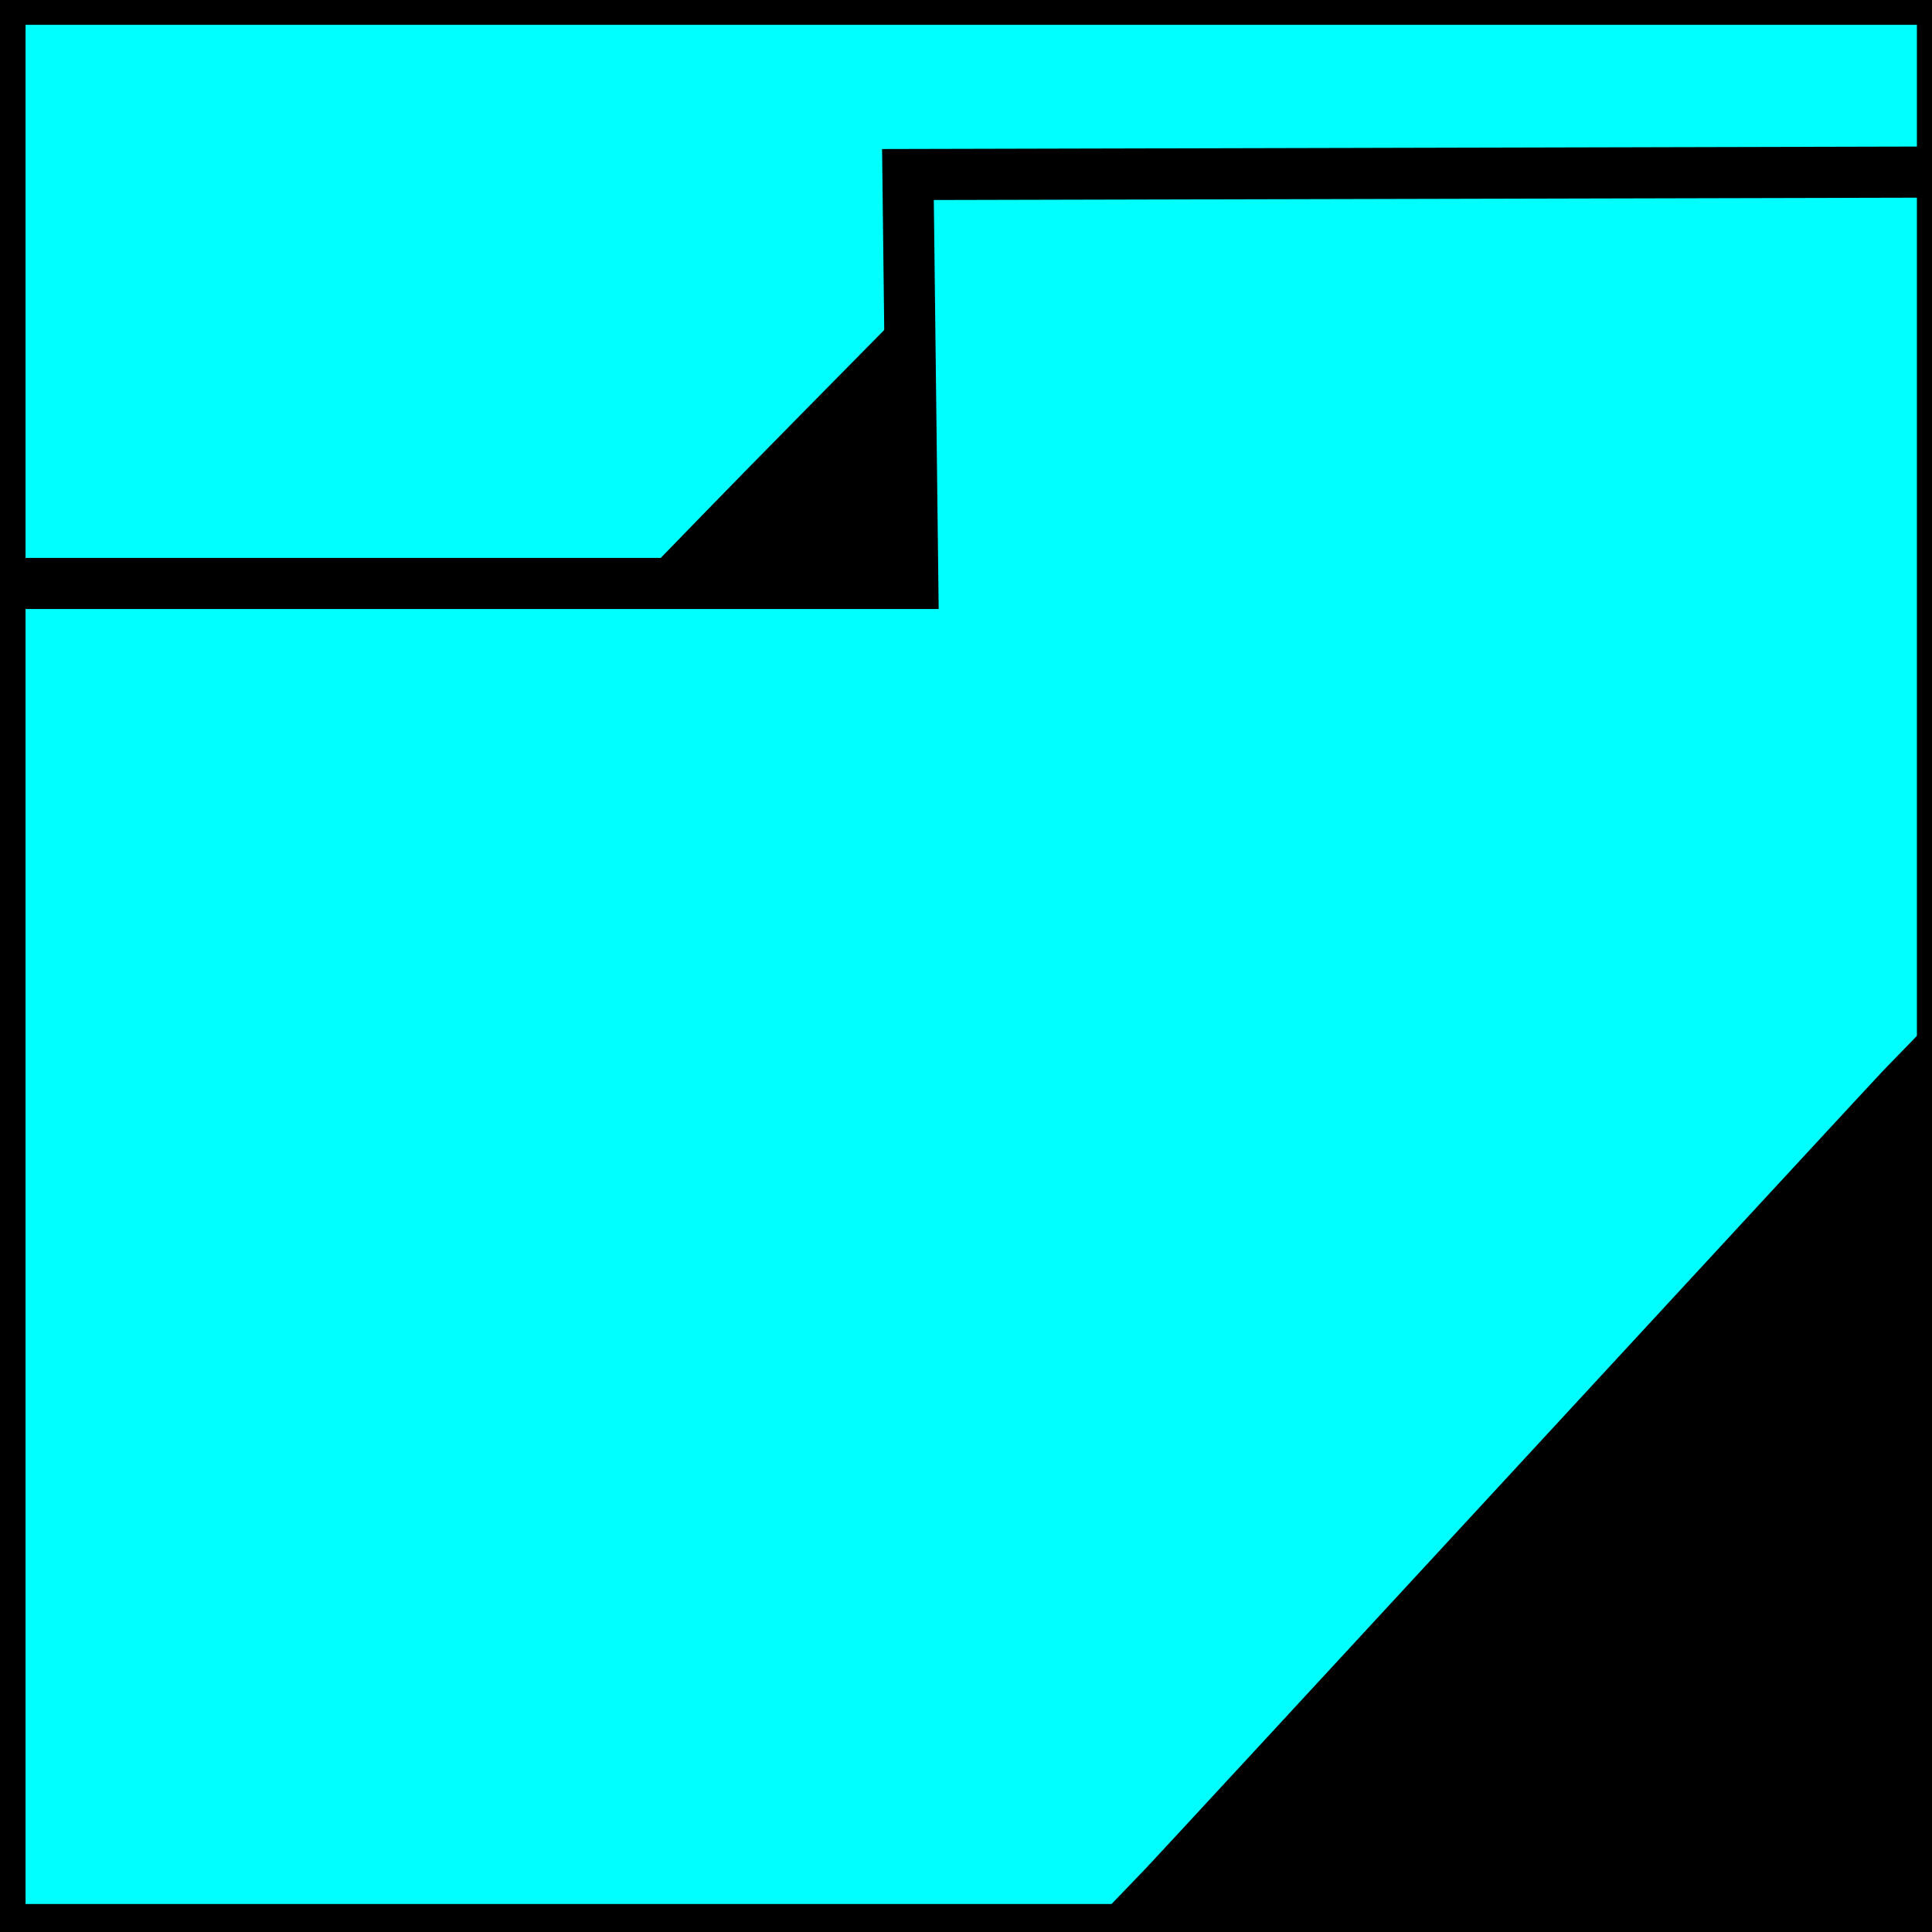 <?xml version="1.0" encoding="UTF-8" standalone="no"?>
<!-- Created with Inkscape (http://www.inkscape.org/) -->

<svg
   xmlns:dc="http://purl.org/dc/elements/1.1/"
   xmlns:cc="http://creativecommons.org/ns#"
   xmlns:rdf="http://www.w3.org/1999/02/22-rdf-syntax-ns#"
   xmlns:svg="http://www.w3.org/2000/svg"
   xmlns="http://www.w3.org/2000/svg"
   xmlns:sodipodi="http://sodipodi.sourceforge.net/DTD/sodipodi-0.dtd"
   xmlns:inkscape="http://www.inkscape.org/namespaces/inkscape"
   width="300mm"
   height="300mm"
   viewBox="0 0 300 300"
   version="1.1"
   id="svg8"
   sodipodi:docname="drawing.svg"
   inkscape:version="0.92.5 (2060ec1f9f, 2020-04-08)">
  <defs
     id="defs2" />
  <sodipodi:namedview
     id="base"
     pagecolor="#ffffff"
     bordercolor="#666666"
     borderopacity="1.0"
     inkscape:pageopacity="0.0"
     inkscape:pageshadow="2"
     inkscape:zoom="0.7"
     inkscape:cx="170.51834"
     inkscape:cy="511.87724"
     inkscape:document-units="px"
     inkscape:current-layer="layer1"
     showgrid="false"
     inkscape:pagecheckerboard="false"
     inkscape:window-width="2508"
     inkscape:window-height="1384"
     inkscape:window-x="932"
     inkscape:window-y="24"
     inkscape:window-maximized="0" />
  <g
     inkscape:label="Layer 1"
     inkscape:groupmode="layer"
     id="layer1"
     transform="translate(0,3)">
    <rect
       style="fill:#00ffff;fill-opacity:1;stroke-width:7.937;stroke:#000000;stroke-opacity:1;stroke-miterlimit:4;stroke-dasharray:none"
       id="rect4555"
       width="301.625"
       height="299.735"
       x="0"
       y="-3.113" />
    <path
       style="fill:none;stroke:#000000;stroke-width:7.937;stroke-linecap:butt;stroke-linejoin:miter;stroke-opacity:1;stroke-miterlimit:4;stroke-dasharray:none"
       d="M 0,87.601 H 141.741 L 140.985,24.101 298.979,23.723"
       id="path4576"
       inkscape:connector-curvature="0" />
    <path
       style="fill:#000000;stroke:#000000;stroke-width:0.265px;stroke-linecap:butt;stroke-linejoin:miter;stroke-opacity:1"
       d="M 175.381,297 300.113,162.062"
       id="path4578"
       inkscape:connector-curvature="0" />
    <path
       style="fill:#000000;fill-opacity:1;stroke:#000000;stroke-width:42.857;stroke-miterlimit:4;stroke-dasharray:none;stroke-opacity:1"
       d="m 687.011,1109.481 c 3.59,-3.732 100.886,-109 216.214,-233.929 C 1018.551,750.624 1115.393,645.848 1118.428,642.716 l 5.519,-5.693 V 876.645 1116.267 H 902.215 680.483 Z"
       id="path4580"
       inkscape:connector-curvature="0"
       transform="matrix(0.265,0,0,0.265,0,-3)" />
    <path
       style="fill:none;stroke:#000000;stroke-width:0.265px;stroke-linecap:butt;stroke-linejoin:miter;stroke-opacity:1"
       d="M 105.455,87.979 140.985,51.693"
       id="path4586"
       inkscape:connector-curvature="0" />
    <path
       style="fill:#000000;fill-opacity:1;stroke:#000000;stroke-width:42.857;stroke-miterlimit:4;stroke-dasharray:none;stroke-opacity:1"
       d="m 433.986,309.481 c 8.97,-9.232 31.516,-32.214 50.103,-51.071 l 33.794,-34.286 0.884,17.857 c 0.486,9.821 0.886,32.804 0.889,51.071 l 0.006,33.214 h -50.992 -50.992 z"
       id="path4588"
       inkscape:connector-curvature="0"
       transform="matrix(0.265,0,0,0.265,0,-3)" />
  </g>
</svg>
